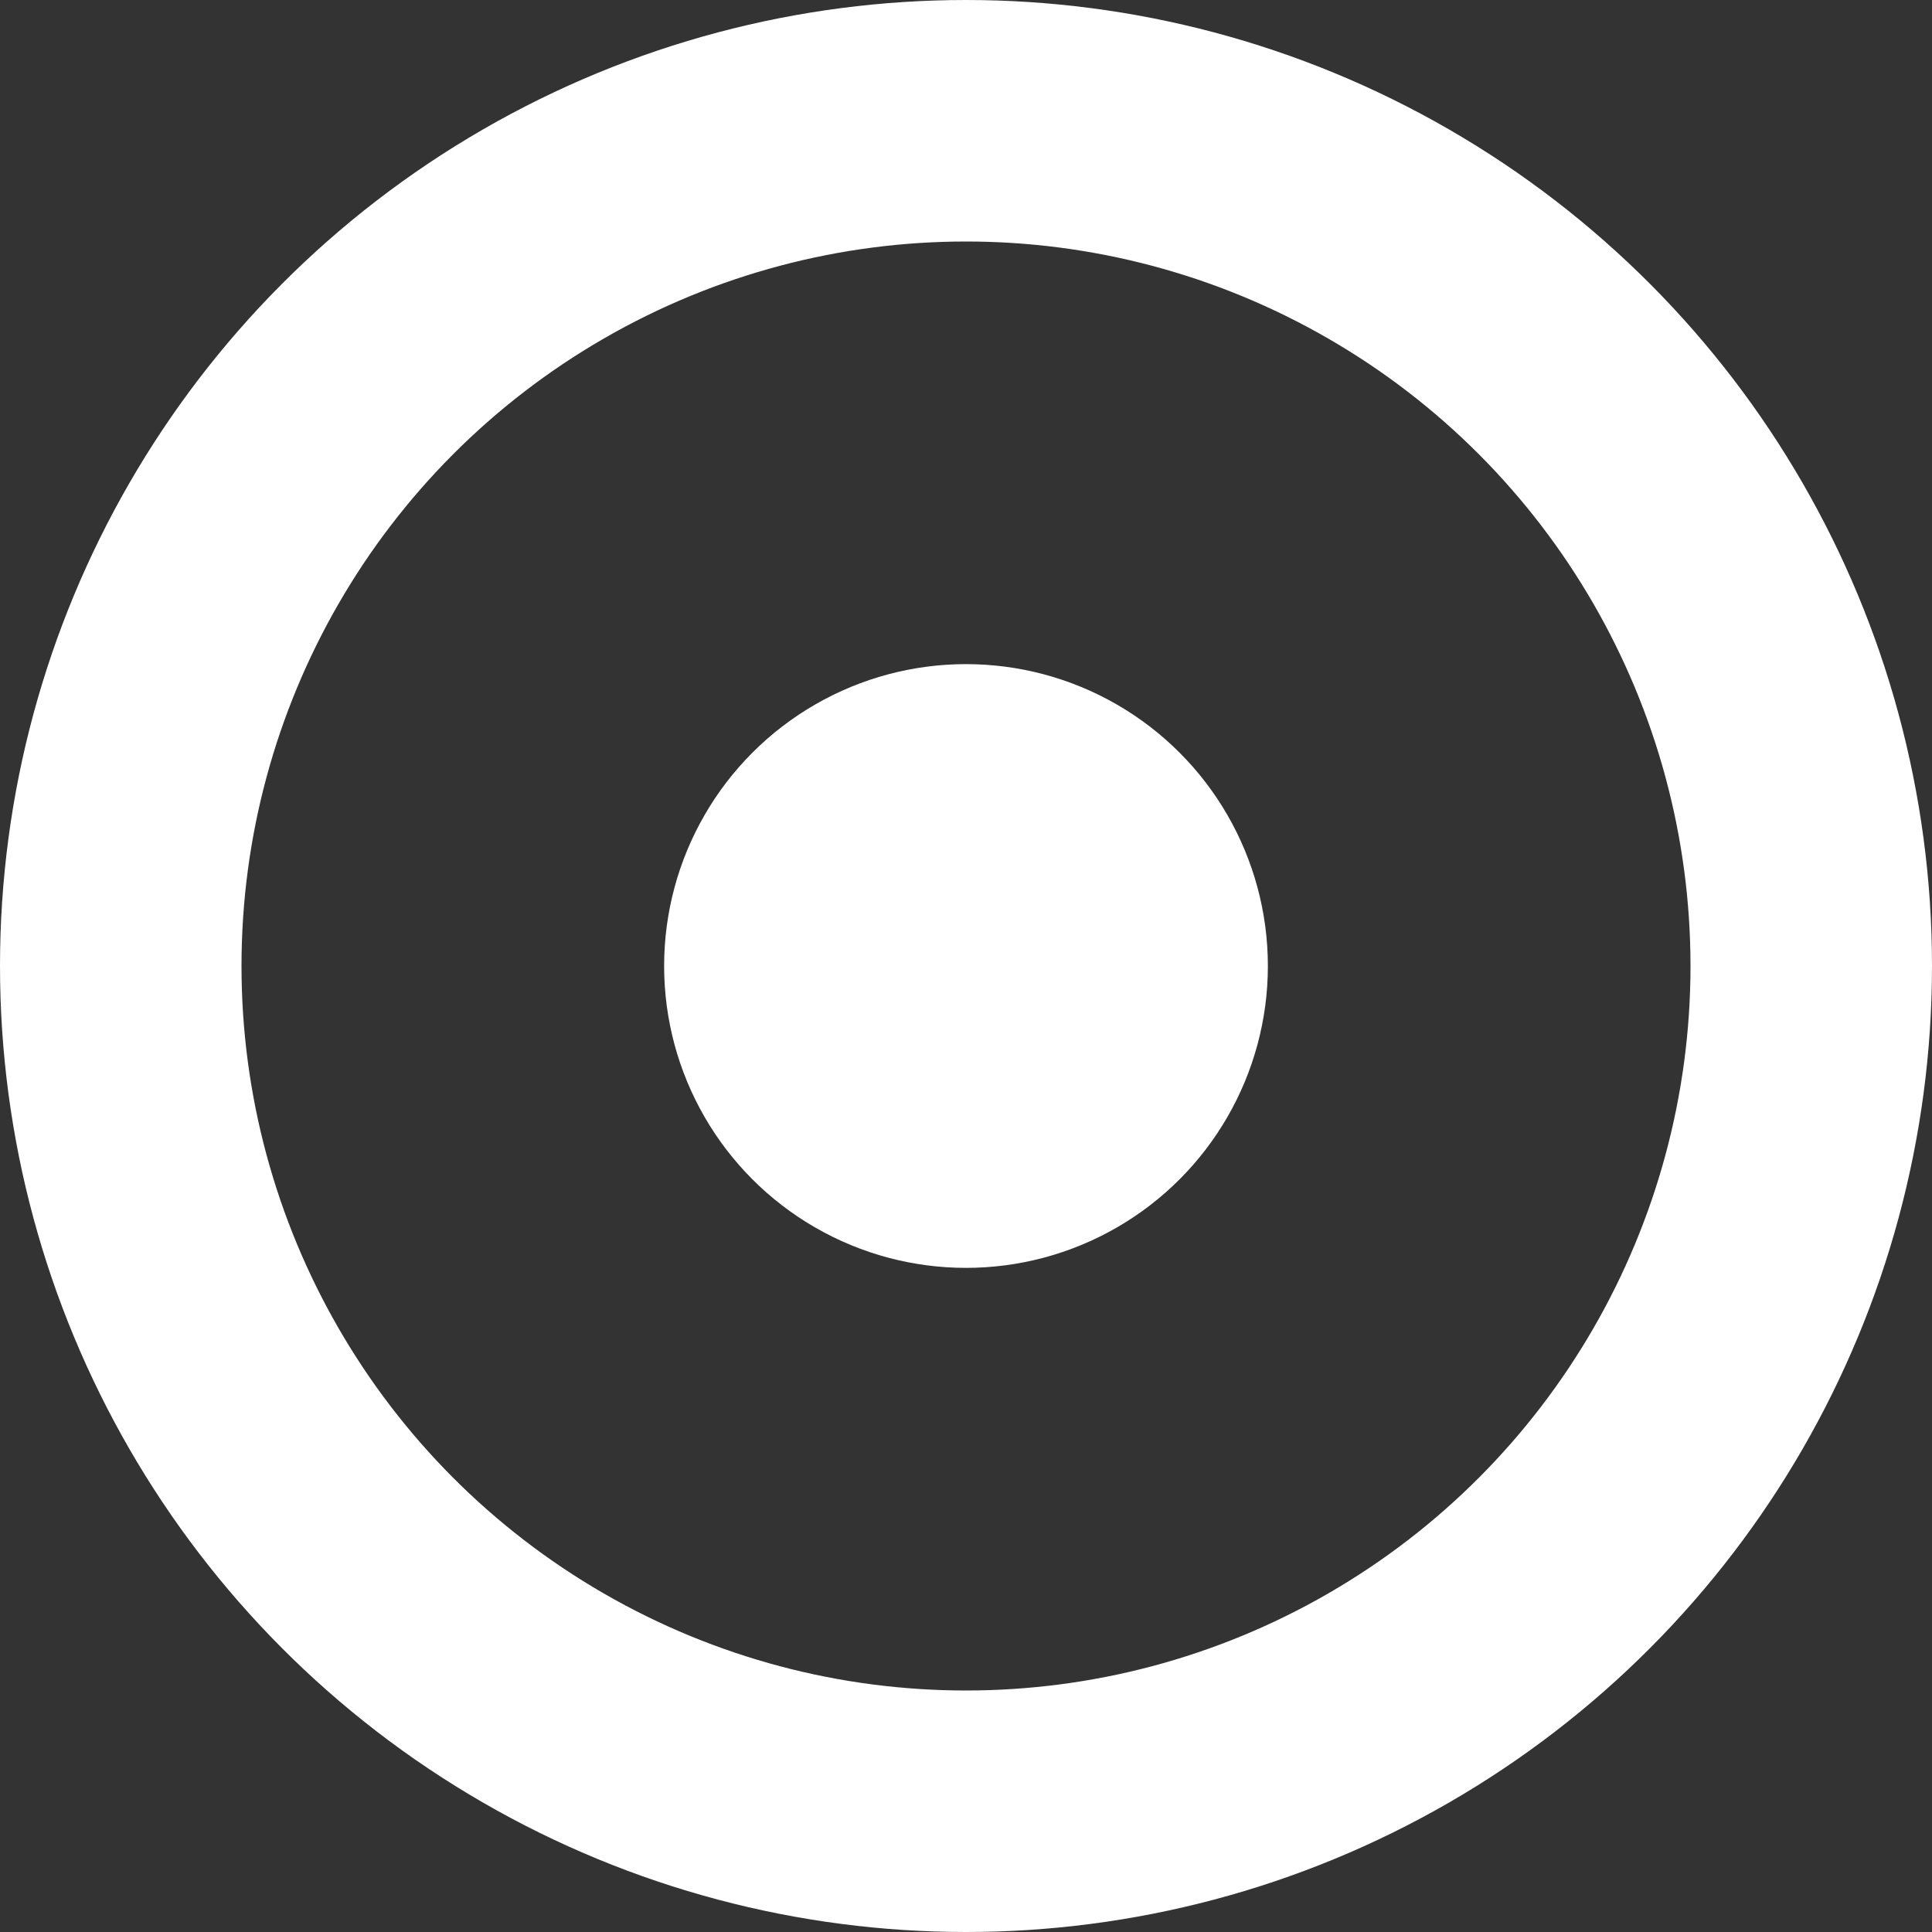 <svg width="16" height="16" viewBox="0 0 16 16" xmlns="http://www.w3.org/2000/svg"><rect x="0" y="0" width="16" height="16" fill="#333333" stroke="none"/><title>Group 2</title><g transform="translate(1 1)" fill="none" fill-rule="evenodd"><circle stroke="#fff" stroke-width="2" cx="7" cy="7" r="7"/><circle fill="#fff" cx="7" cy="7" r="2.5"/></g></svg>